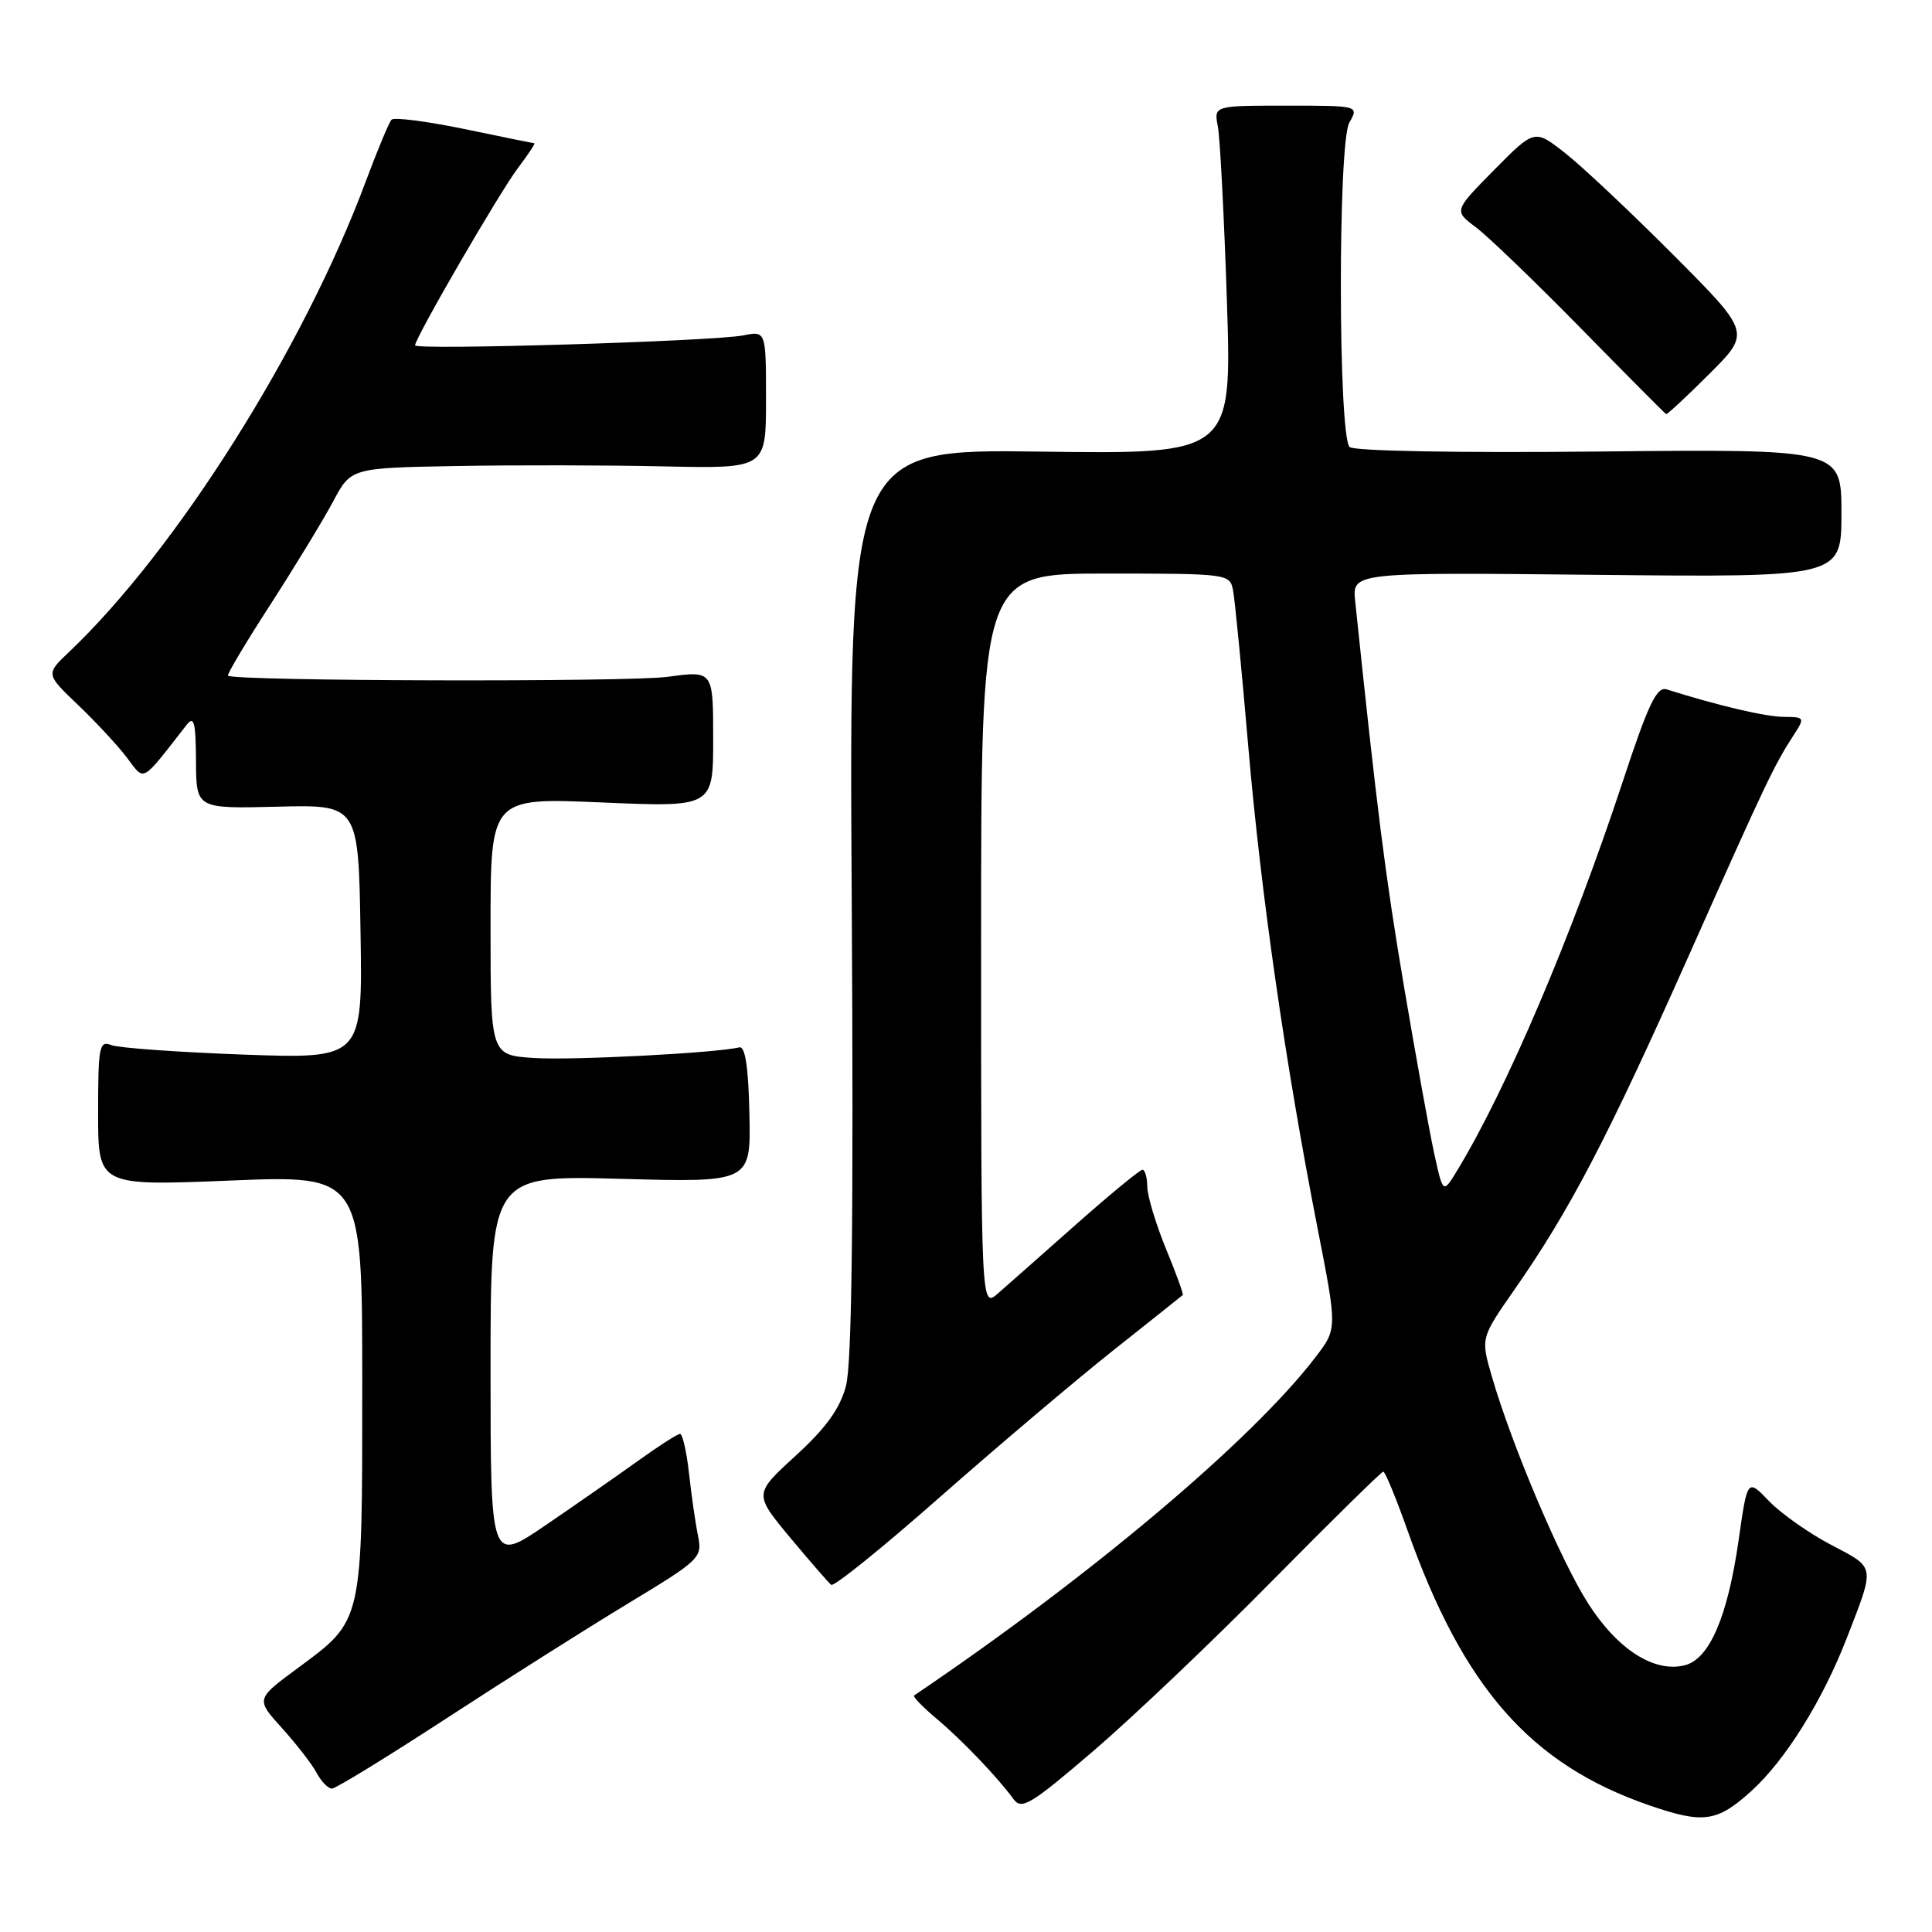 <?xml version="1.0" encoding="UTF-8" standalone="no"?>
<!DOCTYPE svg PUBLIC "-//W3C//DTD SVG 1.1//EN" "http://www.w3.org/Graphics/SVG/1.1/DTD/svg11.dtd" >
<svg xmlns="http://www.w3.org/2000/svg" xmlns:xlink="http://www.w3.org/1999/xlink" version="1.1" viewBox="0 0 256 256">
 <g >
 <path fill="currentColor"
d=" M 232.04 237.34 C 236.55 233.27 241.51 225.32 244.73 217.00 C 248.48 207.33 248.56 207.81 242.63 204.70 C 239.69 203.16 235.99 200.55 234.41 198.91 C 231.54 195.91 231.54 195.91 230.38 204.06 C 228.92 214.24 226.52 219.83 223.23 220.66 C 219.19 221.67 214.34 218.57 210.44 212.47 C 206.80 206.78 200.34 191.56 197.68 182.40 C 196.20 177.30 196.20 177.30 200.66 170.90 C 208.00 160.40 213.04 150.73 223.83 126.50 C 234.12 103.40 235.07 101.40 237.77 97.25 C 239.16 95.10 239.10 95.00 236.37 94.99 C 233.95 94.98 227.63 93.49 220.86 91.35 C 219.53 90.92 218.42 93.25 214.99 103.66 C 208.26 124.05 199.61 144.36 193.10 155.07 C 191.21 158.19 191.21 158.19 190.04 152.84 C 189.40 149.91 187.58 139.85 186.00 130.50 C 183.55 115.98 182.48 107.52 179.57 79.67 C 179.17 75.83 179.17 75.83 211.58 76.17 C 244.00 76.50 244.00 76.50 244.00 68.00 C 244.00 59.50 244.00 59.50 211.88 59.83 C 193.15 60.02 179.37 59.77 178.83 59.23 C 177.31 57.71 177.27 18.91 178.79 16.25 C 180.07 14.00 180.07 14.00 170.46 14.00 C 160.84 14.00 160.84 14.00 161.37 16.75 C 161.66 18.26 162.20 28.65 162.57 39.84 C 163.24 60.18 163.24 60.18 137.87 59.84 C 112.50 59.50 112.50 59.50 112.86 119.50 C 113.11 161.71 112.88 180.74 112.09 183.67 C 111.28 186.68 109.44 189.22 105.43 192.89 C 99.89 197.95 99.89 197.95 104.69 203.73 C 107.34 206.90 109.79 209.73 110.14 210.00 C 110.50 210.28 117.02 205.01 124.64 198.29 C 132.26 191.58 142.55 182.87 147.50 178.94 C 152.45 175.02 156.60 171.71 156.72 171.60 C 156.84 171.49 155.84 168.72 154.49 165.45 C 153.15 162.18 152.04 158.49 152.02 157.25 C 152.01 156.01 151.72 155.00 151.38 155.00 C 151.04 155.00 147.11 158.24 142.63 162.20 C 138.16 166.16 133.49 170.29 132.25 171.37 C 130.00 173.35 130.00 173.35 130.00 124.67 C 130.00 76.00 130.00 76.00 146.48 76.00 C 162.78 76.00 162.97 76.03 163.39 78.25 C 163.63 79.49 164.54 88.83 165.41 99.00 C 167.10 118.58 170.30 140.86 174.59 162.78 C 177.19 176.07 177.19 176.07 174.35 179.78 C 165.98 190.76 144.52 208.86 121.12 224.66 C 120.92 224.80 122.24 226.17 124.07 227.71 C 127.46 230.56 132.15 235.45 134.31 238.41 C 135.37 239.86 136.63 239.09 145.01 231.90 C 150.23 227.41 160.88 217.28 168.67 209.37 C 176.47 201.47 183.05 195.00 183.29 195.00 C 183.54 195.00 184.98 198.49 186.49 202.75 C 193.88 223.62 202.80 233.78 218.49 239.20 C 225.69 241.69 227.51 241.44 232.04 237.34 Z  M 59.19 227.67 C 67.06 222.54 77.91 215.68 83.30 212.42 C 92.78 206.69 93.08 206.40 92.49 203.50 C 92.15 201.85 91.62 198.14 91.30 195.25 C 90.98 192.36 90.44 190.00 90.11 190.00 C 89.77 190.00 87.25 191.62 84.50 193.60 C 81.75 195.57 76.24 199.41 72.25 202.13 C 65.00 207.06 65.00 207.06 65.00 181.39 C 65.00 155.73 65.00 155.73 82.25 156.20 C 99.50 156.68 99.50 156.68 99.30 147.59 C 99.17 141.37 98.74 138.59 97.96 138.78 C 94.90 139.53 75.82 140.52 70.75 140.19 C 65.00 139.81 65.00 139.81 65.00 122.75 C 65.00 105.69 65.00 105.69 79.75 106.33 C 94.50 106.96 94.50 106.96 94.50 97.91 C 94.50 88.86 94.50 88.86 88.50 89.68 C 83.24 90.40 30.97 90.26 30.21 89.53 C 30.05 89.37 32.58 85.13 35.84 80.09 C 39.09 75.05 42.82 68.92 44.13 66.47 C 46.50 62.00 46.50 62.00 60.50 61.75 C 68.20 61.61 80.58 61.63 88.00 61.80 C 101.50 62.09 101.50 62.09 101.50 52.97 C 101.50 43.85 101.50 43.85 98.50 44.44 C 94.57 45.22 55.00 46.42 55.00 45.76 C 55.00 44.78 66.21 25.45 68.64 22.25 C 69.99 20.46 70.97 18.99 70.80 18.98 C 70.64 18.97 66.45 18.12 61.50 17.09 C 56.55 16.07 52.22 15.51 51.88 15.86 C 51.55 16.21 50.02 19.88 48.48 24.00 C 40.27 46.10 23.38 72.89 9.13 86.41 C 6.06 89.32 6.06 89.32 10.34 93.41 C 12.70 95.66 15.61 98.80 16.81 100.38 C 19.22 103.56 18.60 103.90 24.72 96.06 C 25.71 94.79 25.94 95.66 25.97 100.83 C 26.00 107.16 26.00 107.16 36.75 106.89 C 47.50 106.62 47.50 106.62 47.77 123.46 C 48.05 140.30 48.05 140.30 32.27 139.74 C 23.60 139.42 15.71 138.86 14.75 138.48 C 13.16 137.85 13.00 138.65 13.00 147.47 C 13.00 157.14 13.00 157.14 30.50 156.43 C 48.00 155.71 48.00 155.71 48.00 183.41 C 48.00 215.21 48.13 214.62 39.43 221.05 C 33.89 225.14 33.89 225.14 37.36 228.98 C 39.27 231.09 41.34 233.76 41.95 234.91 C 42.57 236.06 43.48 237.00 43.98 237.00 C 44.48 237.00 51.32 232.80 59.19 227.67 Z  M 226.51 49.53 C 231.98 44.07 231.98 44.07 221.73 33.78 C 216.10 28.13 209.65 22.06 207.41 20.30 C 203.34 17.10 203.34 17.10 197.99 22.51 C 192.64 27.93 192.64 27.93 195.57 30.12 C 197.18 31.33 203.45 37.36 209.50 43.53 C 215.55 49.70 220.62 54.80 220.77 54.87 C 220.92 54.94 223.50 52.54 226.51 49.53 Z "/>
</g>
</svg>